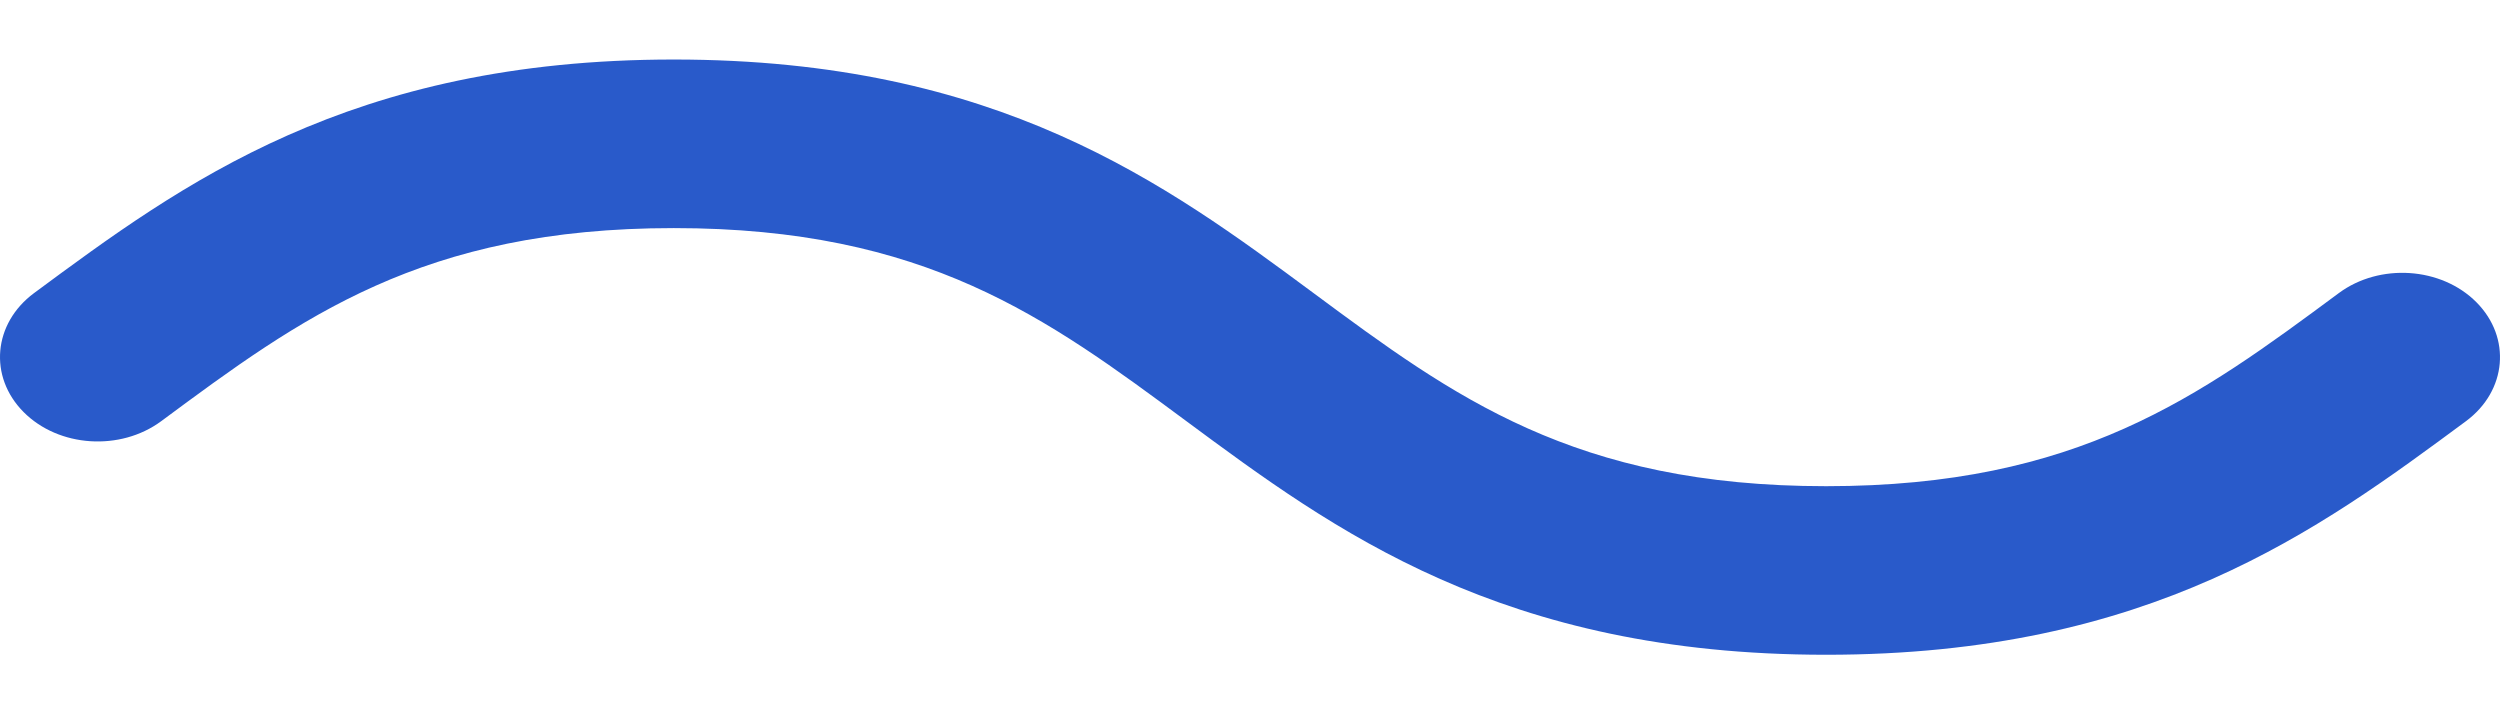 <svg width="21" height="6" viewBox="0 0 21 6" fill="none" xmlns="http://www.w3.org/2000/svg">
<path d="M20.714 3.538C19.471 4.457 18.064 5.5 15.34 5.5C12.616 5.5 11.208 4.457 9.966 3.538C8.791 2.668 7.777 1.916 5.66 1.916C3.544 1.916 2.529 2.668 1.354 3.538C1.01 3.792 0.493 3.758 0.198 3.461C-0.097 3.164 -0.058 2.717 0.286 2.462C1.529 1.543 2.937 0.5 5.66 0.5C8.384 0.5 9.792 1.543 11.034 2.462C12.209 3.332 13.224 4.084 15.34 4.084C17.456 4.084 18.471 3.332 19.646 2.462C19.989 2.208 20.507 2.242 20.802 2.539C21.097 2.836 21.058 3.283 20.714 3.538Z" fill="#295ACA"/>
</svg>
